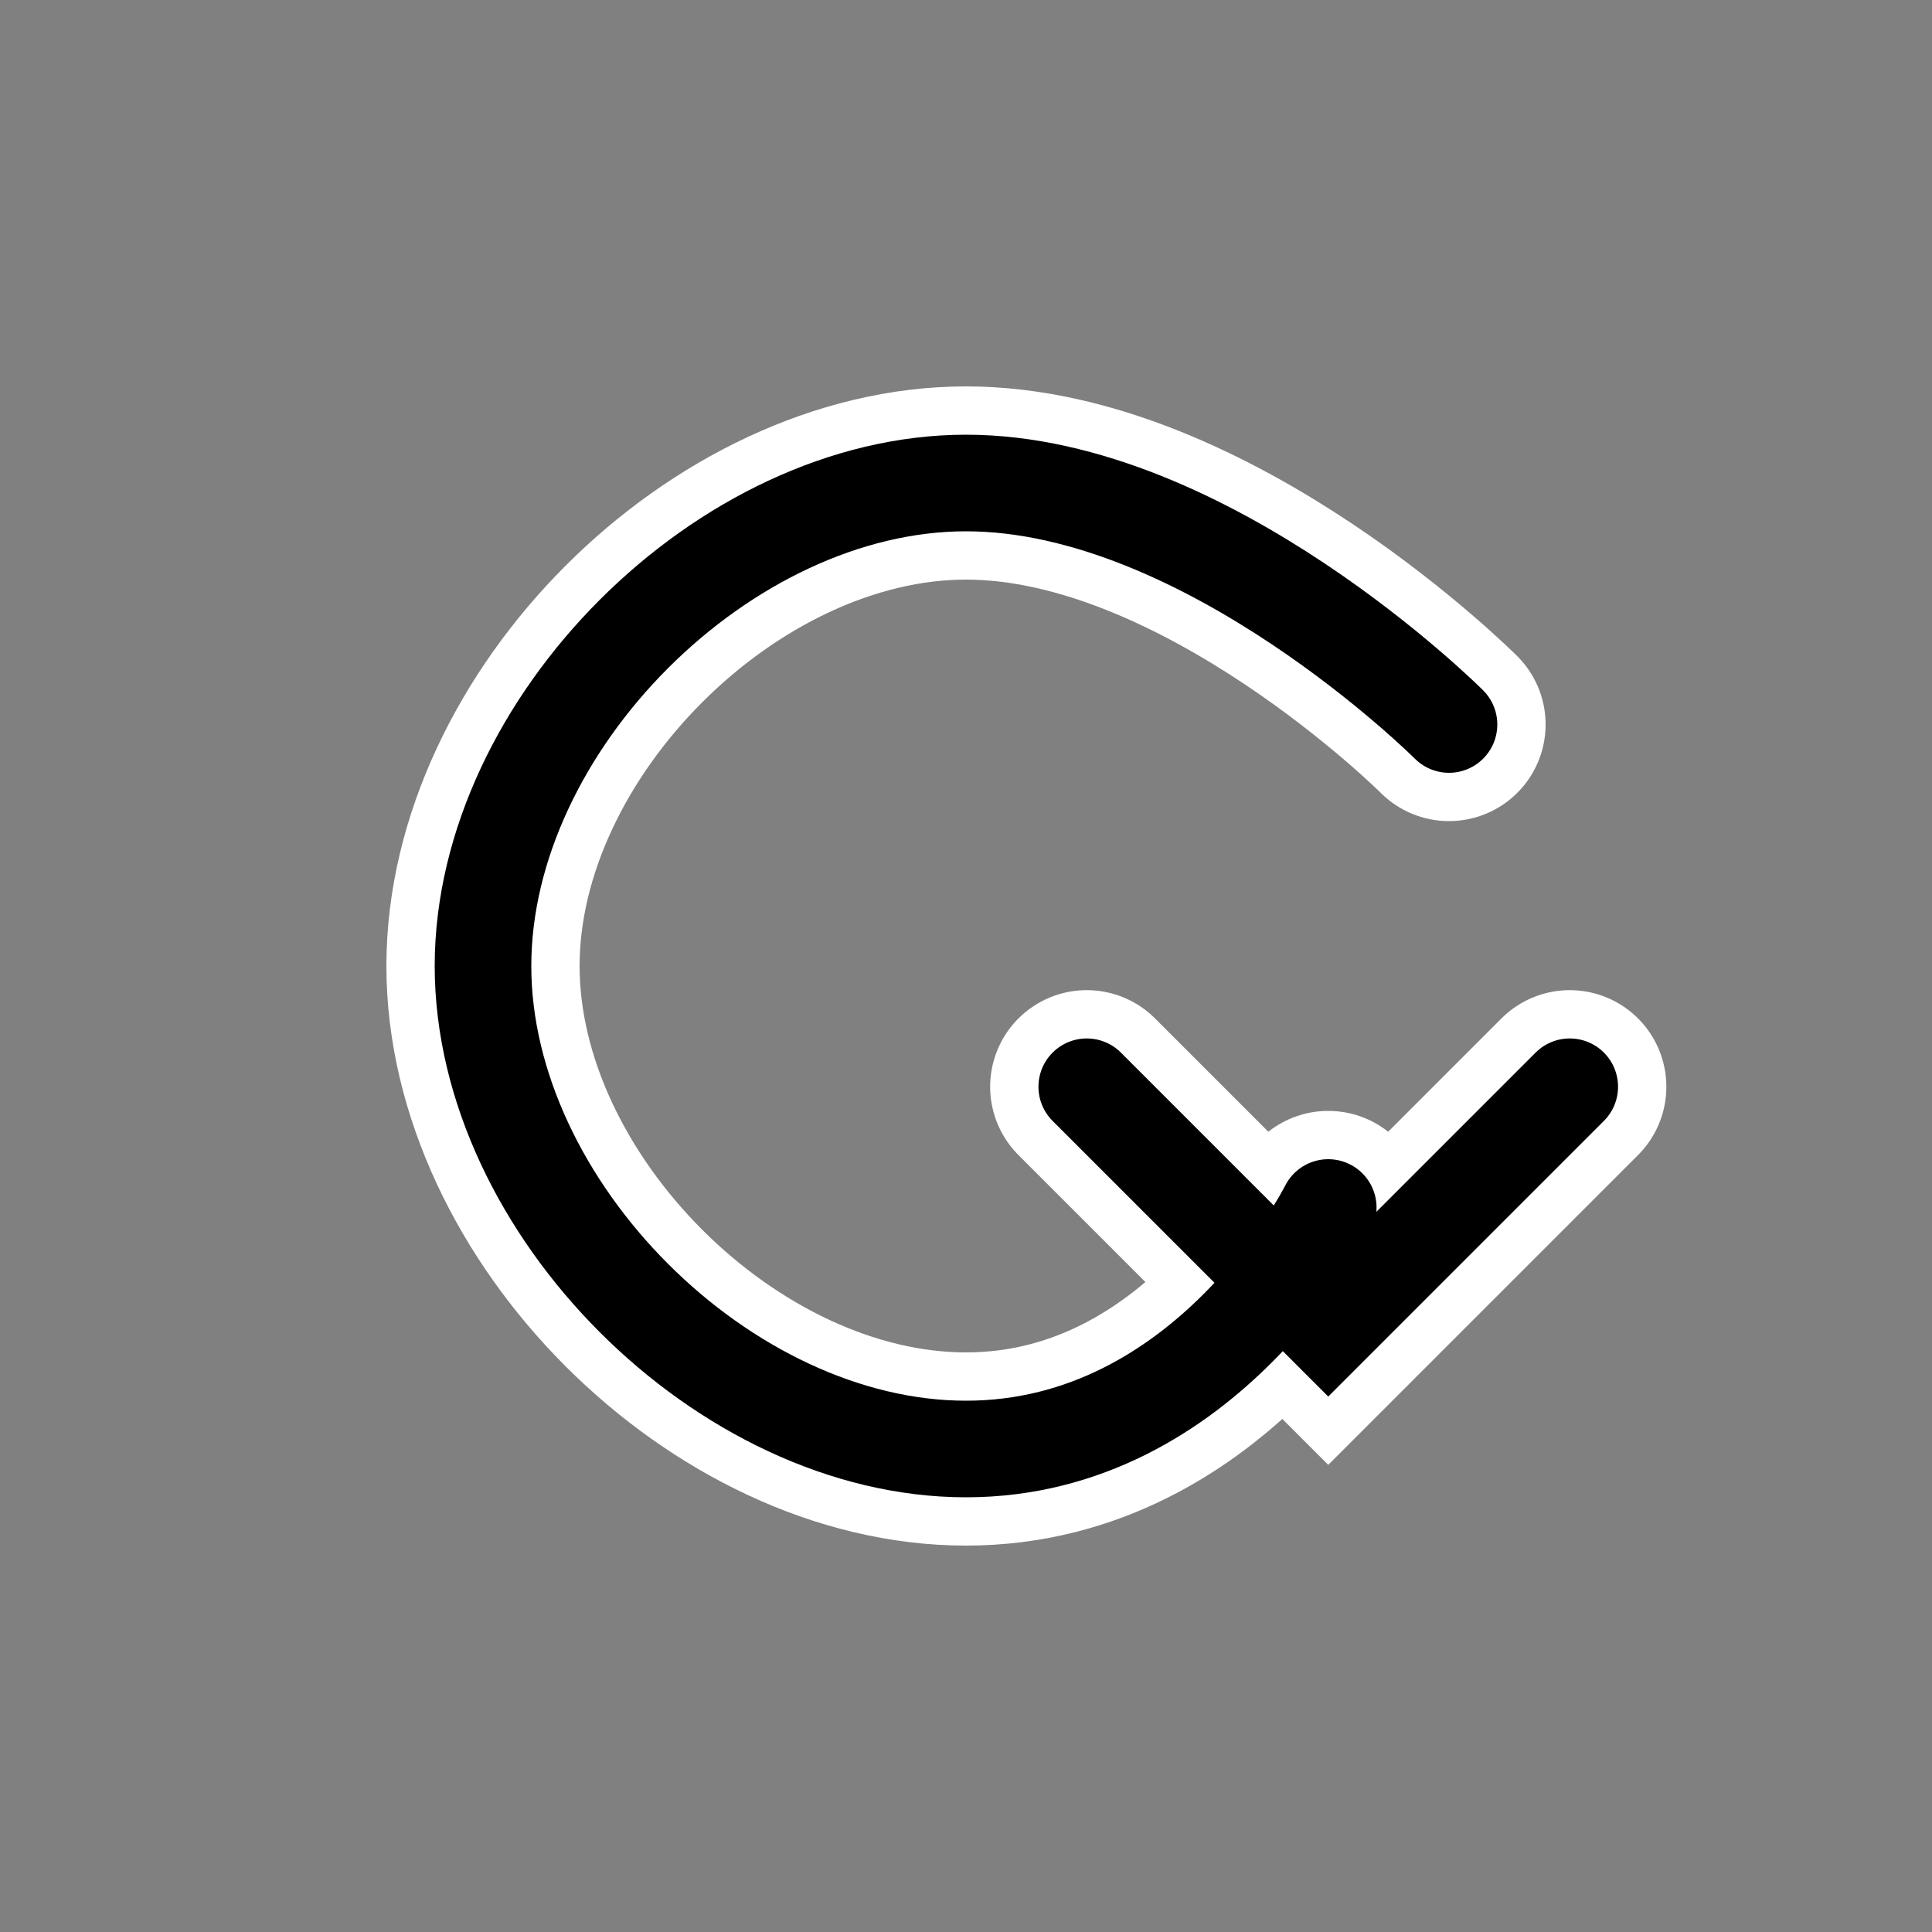 <svg width="40" height="40" viewBox="0 0 40 40" fill="none" xmlns="http://www.w3.org/2000/svg">
  <rect x="0" y="0" width="40" height="40" fill="#808080" stroke="none"/>
  <g id="refresh">
    <path d="M30 15s-5-5-10-5-10 5-10 10 5 10 10 10 7.5-5 7.5-5m-5-2.5l5 5 5-5" stroke="#FFFFFF" stroke-width="4" stroke-linecap="round"/>
    <path d="M30 15s-5-5-10-5-10 5-10 10 5 10 10 10 7.5-5 7.5-5m-5-2.5l5 5 5-5" stroke="#000000" stroke-width="2" stroke-linecap="round"/>
  </g>
</svg>